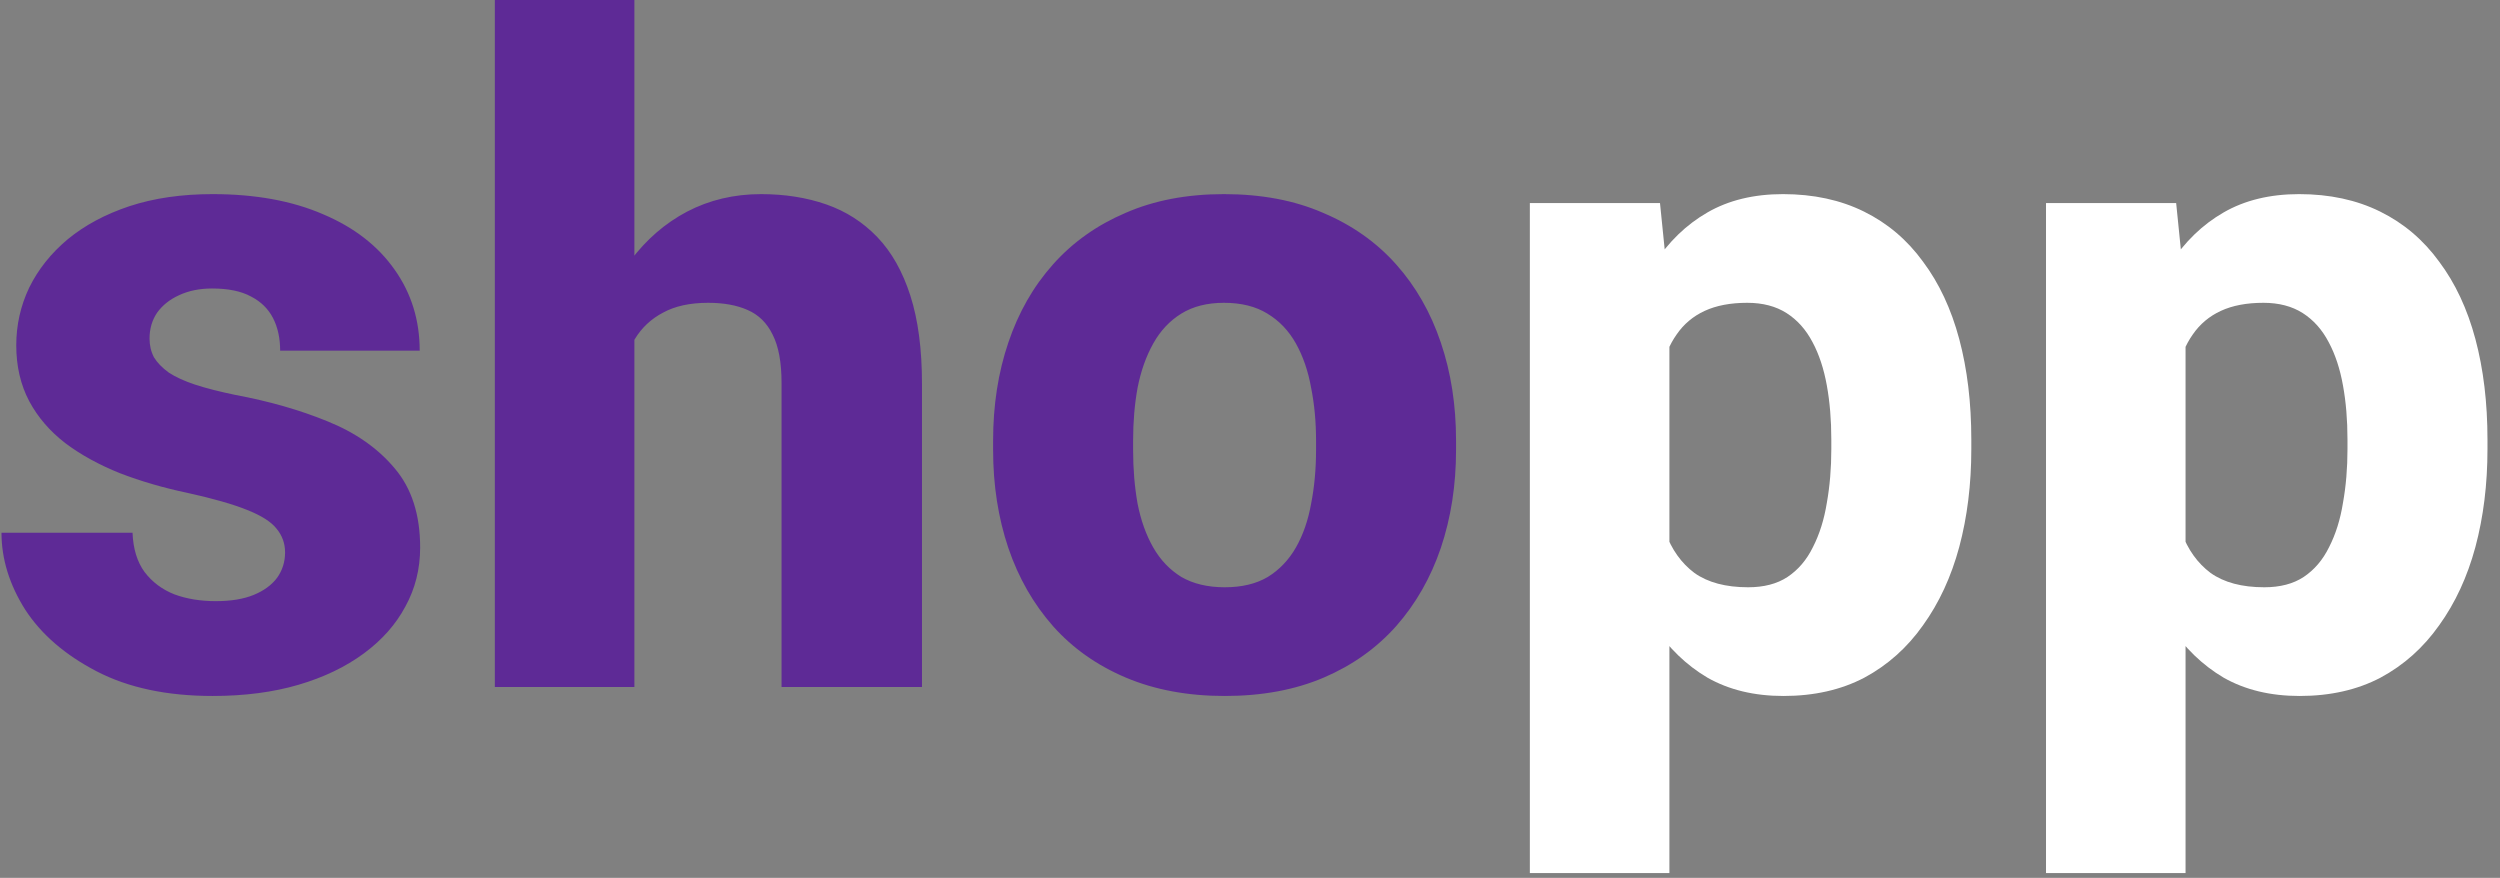 <svg width="131" height="46" viewBox="0 0 131 46" fill="none" xmlns="http://www.w3.org/2000/svg">
<rect x="0" y="0" width="131" height="46" fill="#808080" stroke="none"/>
<path d="M14.938 28.945C14.938 28.477 14.789 28.062 14.492 27.703C14.211 27.344 13.695 27.016 12.945 26.719C12.211 26.422 11.172 26.125 9.828 25.828C8.562 25.562 7.383 25.219 6.289 24.797C5.195 24.359 4.242 23.836 3.43 23.227C2.617 22.602 1.984 21.867 1.531 21.023C1.078 20.164 0.852 19.188 0.852 18.094C0.852 17.031 1.078 16.023 1.531 15.07C2 14.117 2.672 13.273 3.547 12.539C4.438 11.805 5.516 11.227 6.781 10.805C8.062 10.383 9.516 10.172 11.141 10.172C13.375 10.172 15.305 10.523 16.93 11.227C18.555 11.914 19.805 12.883 20.68 14.133C21.555 15.367 21.992 16.781 21.992 18.375H14.68C14.68 17.719 14.555 17.148 14.305 16.664C14.055 16.18 13.672 15.805 13.156 15.539C12.641 15.258 11.961 15.117 11.117 15.117C10.461 15.117 9.883 15.234 9.383 15.469C8.898 15.688 8.516 15.992 8.234 16.383C7.969 16.773 7.836 17.227 7.836 17.742C7.836 18.102 7.914 18.43 8.07 18.727C8.242 19.008 8.5 19.273 8.844 19.523C9.203 19.758 9.664 19.969 10.227 20.156C10.805 20.344 11.508 20.523 12.336 20.695C14.102 21.023 15.711 21.484 17.164 22.078C18.633 22.672 19.805 23.492 20.68 24.539C21.57 25.586 22.016 26.969 22.016 28.688C22.016 29.812 21.758 30.844 21.242 31.781C20.742 32.719 20.016 33.539 19.062 34.242C18.109 34.945 16.969 35.492 15.641 35.883C14.312 36.273 12.812 36.469 11.141 36.469C8.75 36.469 6.727 36.039 5.07 35.18C3.414 34.32 2.164 33.242 1.32 31.945C0.492 30.633 0.078 29.289 0.078 27.914H6.945C6.977 28.758 7.188 29.445 7.578 29.977C7.984 30.508 8.508 30.898 9.148 31.148C9.789 31.383 10.508 31.5 11.305 31.5C12.102 31.5 12.766 31.391 13.297 31.172C13.828 30.953 14.234 30.656 14.516 30.281C14.797 29.891 14.938 29.445 14.938 28.945ZM33.242 0V36H25.93V0H33.242ZM32.281 22.43L30.453 22.477C30.453 20.695 30.672 19.062 31.109 17.578C31.562 16.078 32.203 14.773 33.031 13.664C33.859 12.555 34.852 11.695 36.008 11.086C37.18 10.477 38.469 10.172 39.875 10.172C41.125 10.172 42.266 10.352 43.297 10.711C44.328 11.07 45.219 11.641 45.969 12.422C46.719 13.203 47.297 14.227 47.703 15.492C48.109 16.758 48.312 18.297 48.312 20.109V36H40.953V20.062C40.953 18.984 40.797 18.141 40.484 17.531C40.188 16.922 39.75 16.492 39.172 16.242C38.609 15.992 37.922 15.867 37.109 15.867C36.156 15.867 35.367 16.039 34.742 16.383C34.117 16.711 33.625 17.172 33.266 17.766C32.906 18.359 32.648 19.055 32.492 19.852C32.352 20.648 32.281 21.508 32.281 22.43ZM52.039 23.578V23.086C52.039 21.227 52.305 19.516 52.836 17.953C53.367 16.375 54.148 15.008 55.18 13.852C56.211 12.695 57.477 11.797 58.977 11.156C60.477 10.5 62.195 10.172 64.133 10.172C66.102 10.172 67.836 10.5 69.336 11.156C70.852 11.797 72.125 12.695 73.156 13.852C74.188 15.008 74.969 16.375 75.5 17.953C76.031 19.516 76.297 21.227 76.297 23.086V23.578C76.297 25.422 76.031 27.133 75.5 28.711C74.969 30.273 74.188 31.641 73.156 32.812C72.125 33.969 70.859 34.867 69.359 35.508C67.859 36.148 66.133 36.469 64.18 36.469C62.242 36.469 60.516 36.148 59 35.508C57.484 34.867 56.211 33.969 55.18 32.812C54.148 31.641 53.367 30.273 52.836 28.711C52.305 27.133 52.039 25.422 52.039 23.578ZM59.375 23.086V23.578C59.375 24.578 59.453 25.516 59.609 26.391C59.781 27.266 60.055 28.031 60.43 28.688C60.805 29.344 61.297 29.859 61.906 30.234C62.531 30.594 63.289 30.773 64.18 30.773C65.07 30.773 65.82 30.594 66.43 30.234C67.039 29.859 67.531 29.344 67.906 28.688C68.281 28.031 68.547 27.266 68.703 26.391C68.875 25.516 68.961 24.578 68.961 23.578V23.086C68.961 22.102 68.875 21.18 68.703 20.32C68.547 19.445 68.281 18.672 67.906 18C67.531 17.328 67.031 16.805 66.406 16.43C65.797 16.055 65.039 15.867 64.133 15.867C63.258 15.867 62.516 16.055 61.906 16.43C61.297 16.805 60.805 17.328 60.43 18C60.055 18.672 59.781 19.445 59.609 20.32C59.453 21.18 59.375 22.102 59.375 23.086Z" fill="#5E2A96"/>
<path d="M87.477 15.516V45.75H80.164V10.641H86.984L87.477 15.516ZM103.297 23.039V23.531C103.297 25.375 103.086 27.086 102.664 28.664C102.242 30.227 101.609 31.594 100.766 32.766C99.938 33.938 98.914 34.852 97.695 35.508C96.477 36.148 95.062 36.469 93.453 36.469C91.922 36.469 90.594 36.148 89.469 35.508C88.359 34.852 87.422 33.945 86.656 32.789C85.906 31.617 85.297 30.281 84.828 28.781C84.375 27.266 84.023 25.648 83.773 23.93V22.969C84.023 21.141 84.383 19.445 84.852 17.883C85.32 16.32 85.93 14.969 86.68 13.828C87.43 12.672 88.359 11.773 89.469 11.133C90.578 10.492 91.898 10.172 93.43 10.172C95.023 10.172 96.438 10.477 97.672 11.086C98.906 11.695 99.938 12.57 100.766 13.711C101.609 14.836 102.242 16.188 102.664 17.766C103.086 19.344 103.297 21.102 103.297 23.039ZM95.961 23.531V23.039C95.961 22.008 95.883 21.062 95.727 20.203C95.57 19.328 95.32 18.57 94.977 17.93C94.633 17.273 94.18 16.766 93.617 16.406C93.055 16.047 92.367 15.867 91.555 15.867C90.68 15.867 89.938 16.008 89.328 16.289C88.719 16.57 88.227 16.984 87.852 17.531C87.477 18.062 87.203 18.719 87.031 19.5C86.875 20.281 86.789 21.172 86.773 22.172V24.75C86.789 25.922 86.953 26.969 87.266 27.891C87.594 28.797 88.102 29.508 88.789 30.023C89.492 30.523 90.43 30.773 91.602 30.773C92.43 30.773 93.117 30.594 93.664 30.234C94.227 29.859 94.672 29.336 95 28.664C95.344 27.992 95.586 27.219 95.727 26.344C95.883 25.469 95.961 24.531 95.961 23.531ZM114.523 15.516V45.75H107.211V10.641H114.031L114.523 15.516ZM130.344 23.039V23.531C130.344 25.375 130.133 27.086 129.711 28.664C129.289 30.227 128.656 31.594 127.812 32.766C126.984 33.938 125.961 34.852 124.742 35.508C123.523 36.148 122.109 36.469 120.5 36.469C118.969 36.469 117.641 36.148 116.516 35.508C115.406 34.852 114.469 33.945 113.703 32.789C112.953 31.617 112.344 30.281 111.875 28.781C111.422 27.266 111.07 25.648 110.82 23.93V22.969C111.07 21.141 111.43 19.445 111.898 17.883C112.367 16.32 112.977 14.969 113.727 13.828C114.477 12.672 115.406 11.773 116.516 11.133C117.625 10.492 118.945 10.172 120.477 10.172C122.07 10.172 123.484 10.477 124.719 11.086C125.953 11.695 126.984 12.57 127.812 13.711C128.656 14.836 129.289 16.188 129.711 17.766C130.133 19.344 130.344 21.102 130.344 23.039ZM123.008 23.531V23.039C123.008 22.008 122.93 21.062 122.773 20.203C122.617 19.328 122.367 18.57 122.023 17.93C121.68 17.273 121.227 16.766 120.664 16.406C120.102 16.047 119.414 15.867 118.602 15.867C117.727 15.867 116.984 16.008 116.375 16.289C115.766 16.57 115.273 16.984 114.898 17.531C114.523 18.062 114.25 18.719 114.078 19.5C113.922 20.281 113.836 21.172 113.82 22.172V24.75C113.836 25.922 114 26.969 114.312 27.891C114.641 28.797 115.148 29.508 115.836 30.023C116.539 30.523 117.477 30.773 118.648 30.773C119.477 30.773 120.164 30.594 120.711 30.234C121.273 29.859 121.719 29.336 122.047 28.664C122.391 27.992 122.633 27.219 122.773 26.344C122.93 25.469 123.008 24.531 123.008 23.531Z" fill="white"/>
</svg>
